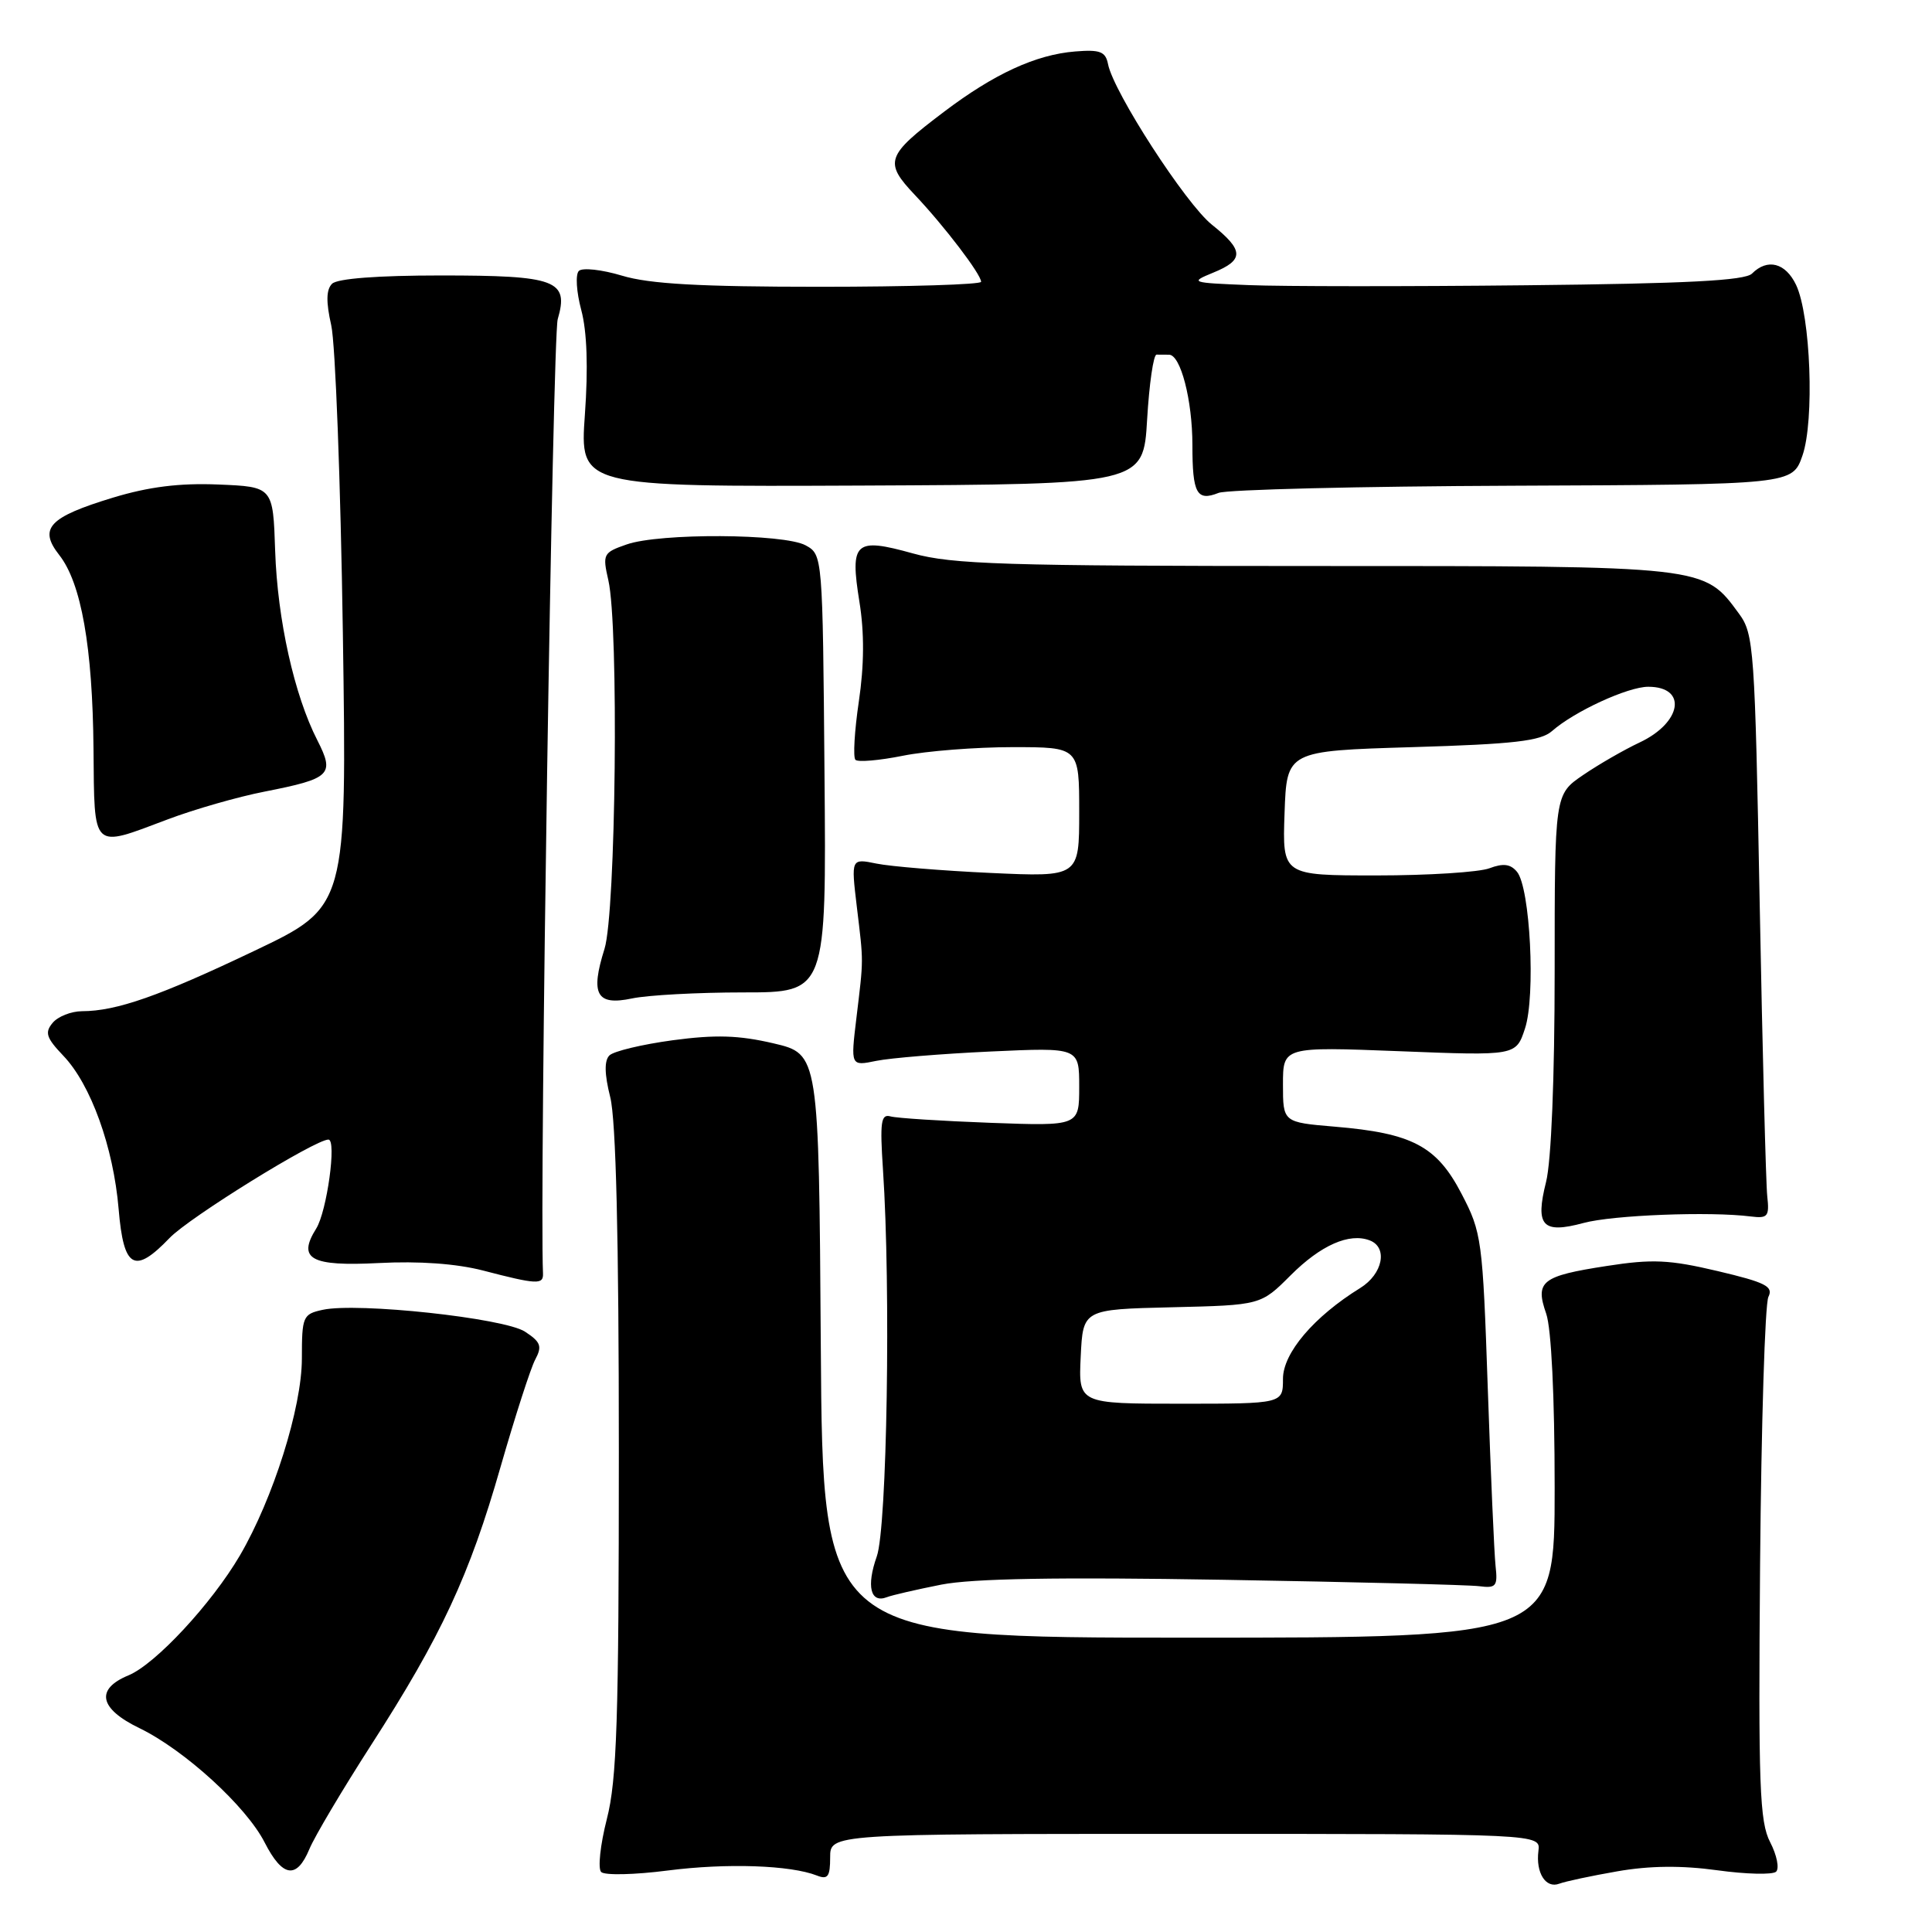<?xml version="1.0" encoding="UTF-8" standalone="no"?>
<!DOCTYPE svg PUBLIC "-//W3C//DTD SVG 1.1//EN" "http://www.w3.org/Graphics/SVG/1.1/DTD/svg11.dtd" >
<svg xmlns="http://www.w3.org/2000/svg" xmlns:xlink="http://www.w3.org/1999/xlink" version="1.1" viewBox="0 0 256 256">
 <g >
 <path fill="currentColor"
d=" M 214.31 247.96 C 218.59 247.21 222.83 247.17 227.55 247.82 C 231.37 248.35 234.88 248.43 235.34 248.01 C 235.79 247.58 235.45 245.83 234.56 244.11 C 233.15 241.40 232.98 236.69 233.22 207.25 C 233.38 188.69 233.87 172.76 234.32 171.85 C 235.01 170.46 233.97 169.93 227.58 168.42 C 221.18 166.91 218.93 166.81 212.89 167.75 C 204.26 169.08 203.38 169.78 204.88 174.07 C 205.56 176.04 206.00 185.03 206.00 197.15 C 206.00 217.00 206.00 217.00 157.51 217.00 C 109.02 217.00 109.02 217.00 108.76 178.33 C 108.50 139.66 108.50 139.66 102.50 138.25 C 97.88 137.17 94.81 137.08 89.13 137.84 C 85.08 138.39 81.31 139.29 80.75 139.85 C 80.06 140.54 80.09 142.32 80.86 145.38 C 81.62 148.39 82.00 163.99 82.00 192.36 C 82.00 227.88 81.74 235.85 80.41 241.03 C 79.54 244.44 79.20 247.60 79.66 248.05 C 80.12 248.51 84.10 248.42 88.50 247.85 C 96.31 246.85 104.73 247.14 108.25 248.52 C 109.69 249.09 110.00 248.66 110.00 246.11 C 110.00 243.00 110.00 243.00 157.07 243.00 C 204.14 243.00 204.14 243.00 203.85 245.25 C 203.48 248.16 204.82 250.28 206.61 249.60 C 207.39 249.30 210.85 248.56 214.31 247.96 Z  M 41.00 245.00 C 41.69 243.34 45.36 237.16 49.16 231.25 C 58.48 216.78 62.21 208.76 66.33 194.36 C 68.25 187.69 70.31 181.29 70.92 180.15 C 71.86 178.39 71.66 177.82 69.56 176.45 C 66.81 174.65 47.35 172.55 42.75 173.56 C 40.13 174.13 40.00 174.44 40.00 180.01 C 40.00 186.51 36.20 198.56 31.78 206.12 C 28.03 212.51 20.60 220.51 17.03 221.99 C 12.60 223.82 13.14 226.41 18.48 228.99 C 24.44 231.88 32.63 239.35 35.07 244.14 C 37.44 248.78 39.32 249.05 41.00 245.00 Z  M 124.73 209.97 C 128.87 209.16 140.19 208.96 162.08 209.33 C 179.36 209.62 194.62 210.00 196.00 210.18 C 198.24 210.47 198.47 210.19 198.17 207.50 C 197.99 205.85 197.53 195.28 197.14 184.00 C 196.46 164.22 196.34 163.31 193.66 158.18 C 190.38 151.86 187.13 150.15 176.87 149.29 C 170.00 148.71 170.00 148.71 170.00 143.70 C 170.00 138.69 170.00 138.69 185.44 139.29 C 200.88 139.90 200.88 139.90 202.07 136.28 C 203.49 131.99 202.76 117.62 201.01 115.52 C 200.15 114.48 199.19 114.36 197.36 115.05 C 195.99 115.57 189.26 116.00 182.39 116.00 C 169.92 116.00 169.92 116.00 170.21 107.75 C 170.50 99.50 170.50 99.50 187.15 99.00 C 200.63 98.60 204.15 98.19 205.65 96.87 C 208.60 94.27 215.70 91.00 218.40 91.00 C 223.62 91.00 222.87 95.75 217.24 98.39 C 215.18 99.36 211.81 101.30 209.75 102.71 C 206.00 105.27 206.00 105.27 206.00 128.69 C 206.00 142.85 205.55 153.90 204.86 156.62 C 203.40 162.45 204.37 163.52 209.83 162.05 C 213.70 161.00 226.59 160.50 232.00 161.19 C 234.24 161.47 234.47 161.19 234.17 158.50 C 233.99 156.85 233.54 139.44 233.17 119.82 C 232.53 85.87 232.40 84.00 230.43 81.32 C 225.74 74.94 226.33 75.00 174.23 75.00 C 133.13 75.00 126.19 74.78 120.96 73.33 C 113.27 71.19 112.60 71.80 113.88 79.76 C 114.54 83.84 114.51 88.17 113.80 92.95 C 113.22 96.87 113.02 100.35 113.35 100.68 C 113.68 101.01 116.51 100.77 119.64 100.14 C 122.77 99.51 129.31 99.00 134.17 99.00 C 143.00 99.00 143.00 99.00 143.00 107.61 C 143.00 116.21 143.00 116.21 131.25 115.67 C 124.79 115.37 117.99 114.81 116.14 114.43 C 112.77 113.74 112.77 113.74 113.53 120.12 C 114.44 127.69 114.44 126.88 113.48 134.88 C 112.71 141.27 112.71 141.27 116.11 140.57 C 117.97 140.19 124.79 139.63 131.25 139.33 C 143.00 138.79 143.00 138.79 143.00 144.00 C 143.00 149.21 143.00 149.21 131.25 148.78 C 124.79 148.54 118.83 148.16 118.00 147.93 C 116.73 147.57 116.58 148.66 117.00 155.00 C 118.05 170.70 117.54 202.39 116.18 206.23 C 114.78 210.18 115.34 212.47 117.50 211.64 C 118.21 211.36 121.47 210.62 124.73 209.97 Z  M 71.95 168.75 C 71.48 157.88 73.23 44.61 73.90 42.30 C 75.41 37.13 73.72 36.50 58.40 36.50 C 50.05 36.50 44.69 36.91 44.00 37.60 C 43.22 38.38 43.19 40.00 43.89 43.10 C 44.44 45.52 45.13 63.85 45.43 83.83 C 45.97 120.15 45.97 120.15 33.73 125.98 C 21.13 131.99 15.43 133.98 10.87 133.99 C 9.43 134.00 7.67 134.69 6.97 135.54 C 5.90 136.82 6.14 137.53 8.38 139.88 C 12.03 143.68 15.03 152.01 15.72 160.21 C 16.38 168.09 17.81 168.90 22.47 164.04 C 25.06 161.33 41.74 151.00 43.52 151.00 C 44.63 151.00 43.32 160.51 41.90 162.79 C 39.37 166.83 41.17 167.82 50.18 167.36 C 55.51 167.08 60.48 167.44 64.00 168.35 C 71.14 170.21 72.01 170.25 71.95 168.75 Z  M 98.50 131.50 C 109.50 131.50 109.50 131.50 109.25 102.50 C 109.01 73.57 109.00 73.50 106.75 72.26 C 103.89 70.70 87.42 70.61 83.04 72.14 C 79.92 73.22 79.82 73.43 80.61 76.89 C 82.01 82.99 81.61 120.91 80.10 125.73 C 78.20 131.77 79.04 133.29 83.74 132.30 C 85.81 131.86 92.45 131.50 98.50 131.50 Z  M 22.20 108.58 C 25.74 107.24 31.53 105.58 35.07 104.89 C 43.85 103.16 44.37 102.65 42.05 98.09 C 38.99 92.11 36.77 82.13 36.46 73.00 C 36.18 64.50 36.18 64.50 28.92 64.20 C 23.78 63.99 19.72 64.50 14.97 65.94 C 6.48 68.52 5.08 70.01 7.84 73.53 C 10.77 77.24 12.27 85.75 12.39 99.25 C 12.52 112.80 12.08 112.39 22.20 108.58 Z  M 200.50 64.36 C 237.50 64.21 237.50 64.21 238.84 60.35 C 240.44 55.72 239.92 41.82 237.99 37.75 C 236.59 34.82 234.20 34.20 232.15 36.25 C 231.23 37.18 223.49 37.58 202.20 37.80 C 186.42 37.97 169.90 37.96 165.50 37.78 C 157.76 37.47 157.61 37.42 160.75 36.13 C 164.88 34.45 164.84 33.17 160.58 29.77 C 157.13 27.02 147.54 12.20 146.82 8.50 C 146.49 6.83 145.77 6.55 142.46 6.82 C 137.25 7.24 131.73 9.78 125.05 14.84 C 117.38 20.64 117.10 21.47 121.24 25.85 C 125.13 29.96 130.00 36.35 130.00 37.34 C 130.00 37.70 120.40 38.00 108.66 38.00 C 92.76 38.00 86.07 37.63 82.43 36.53 C 79.74 35.72 77.16 35.44 76.70 35.90 C 76.23 36.37 76.38 38.69 77.02 41.08 C 77.78 43.91 77.95 48.71 77.50 54.95 C 76.82 64.50 76.82 64.50 114.16 64.34 C 151.50 64.17 151.50 64.17 152.00 55.58 C 152.28 50.85 152.84 46.98 153.25 46.99 C 153.66 47.00 154.41 47.00 154.90 47.00 C 156.44 47.00 158.00 53.03 158.00 58.98 C 158.00 65.40 158.58 66.46 161.47 65.31 C 162.59 64.87 180.15 64.44 200.50 64.36 Z  M 143.20 179.75 C 143.50 173.50 143.50 173.50 155.28 173.22 C 167.06 172.94 167.06 172.94 171.01 168.99 C 175.01 164.99 178.79 163.32 181.50 164.36 C 183.93 165.29 183.23 168.81 180.25 170.66 C 174.10 174.46 170.00 179.28 170.00 182.70 C 170.00 186.00 170.00 186.00 156.45 186.00 C 142.90 186.00 142.90 186.00 143.20 179.75 Z "/>
</g>
</svg>